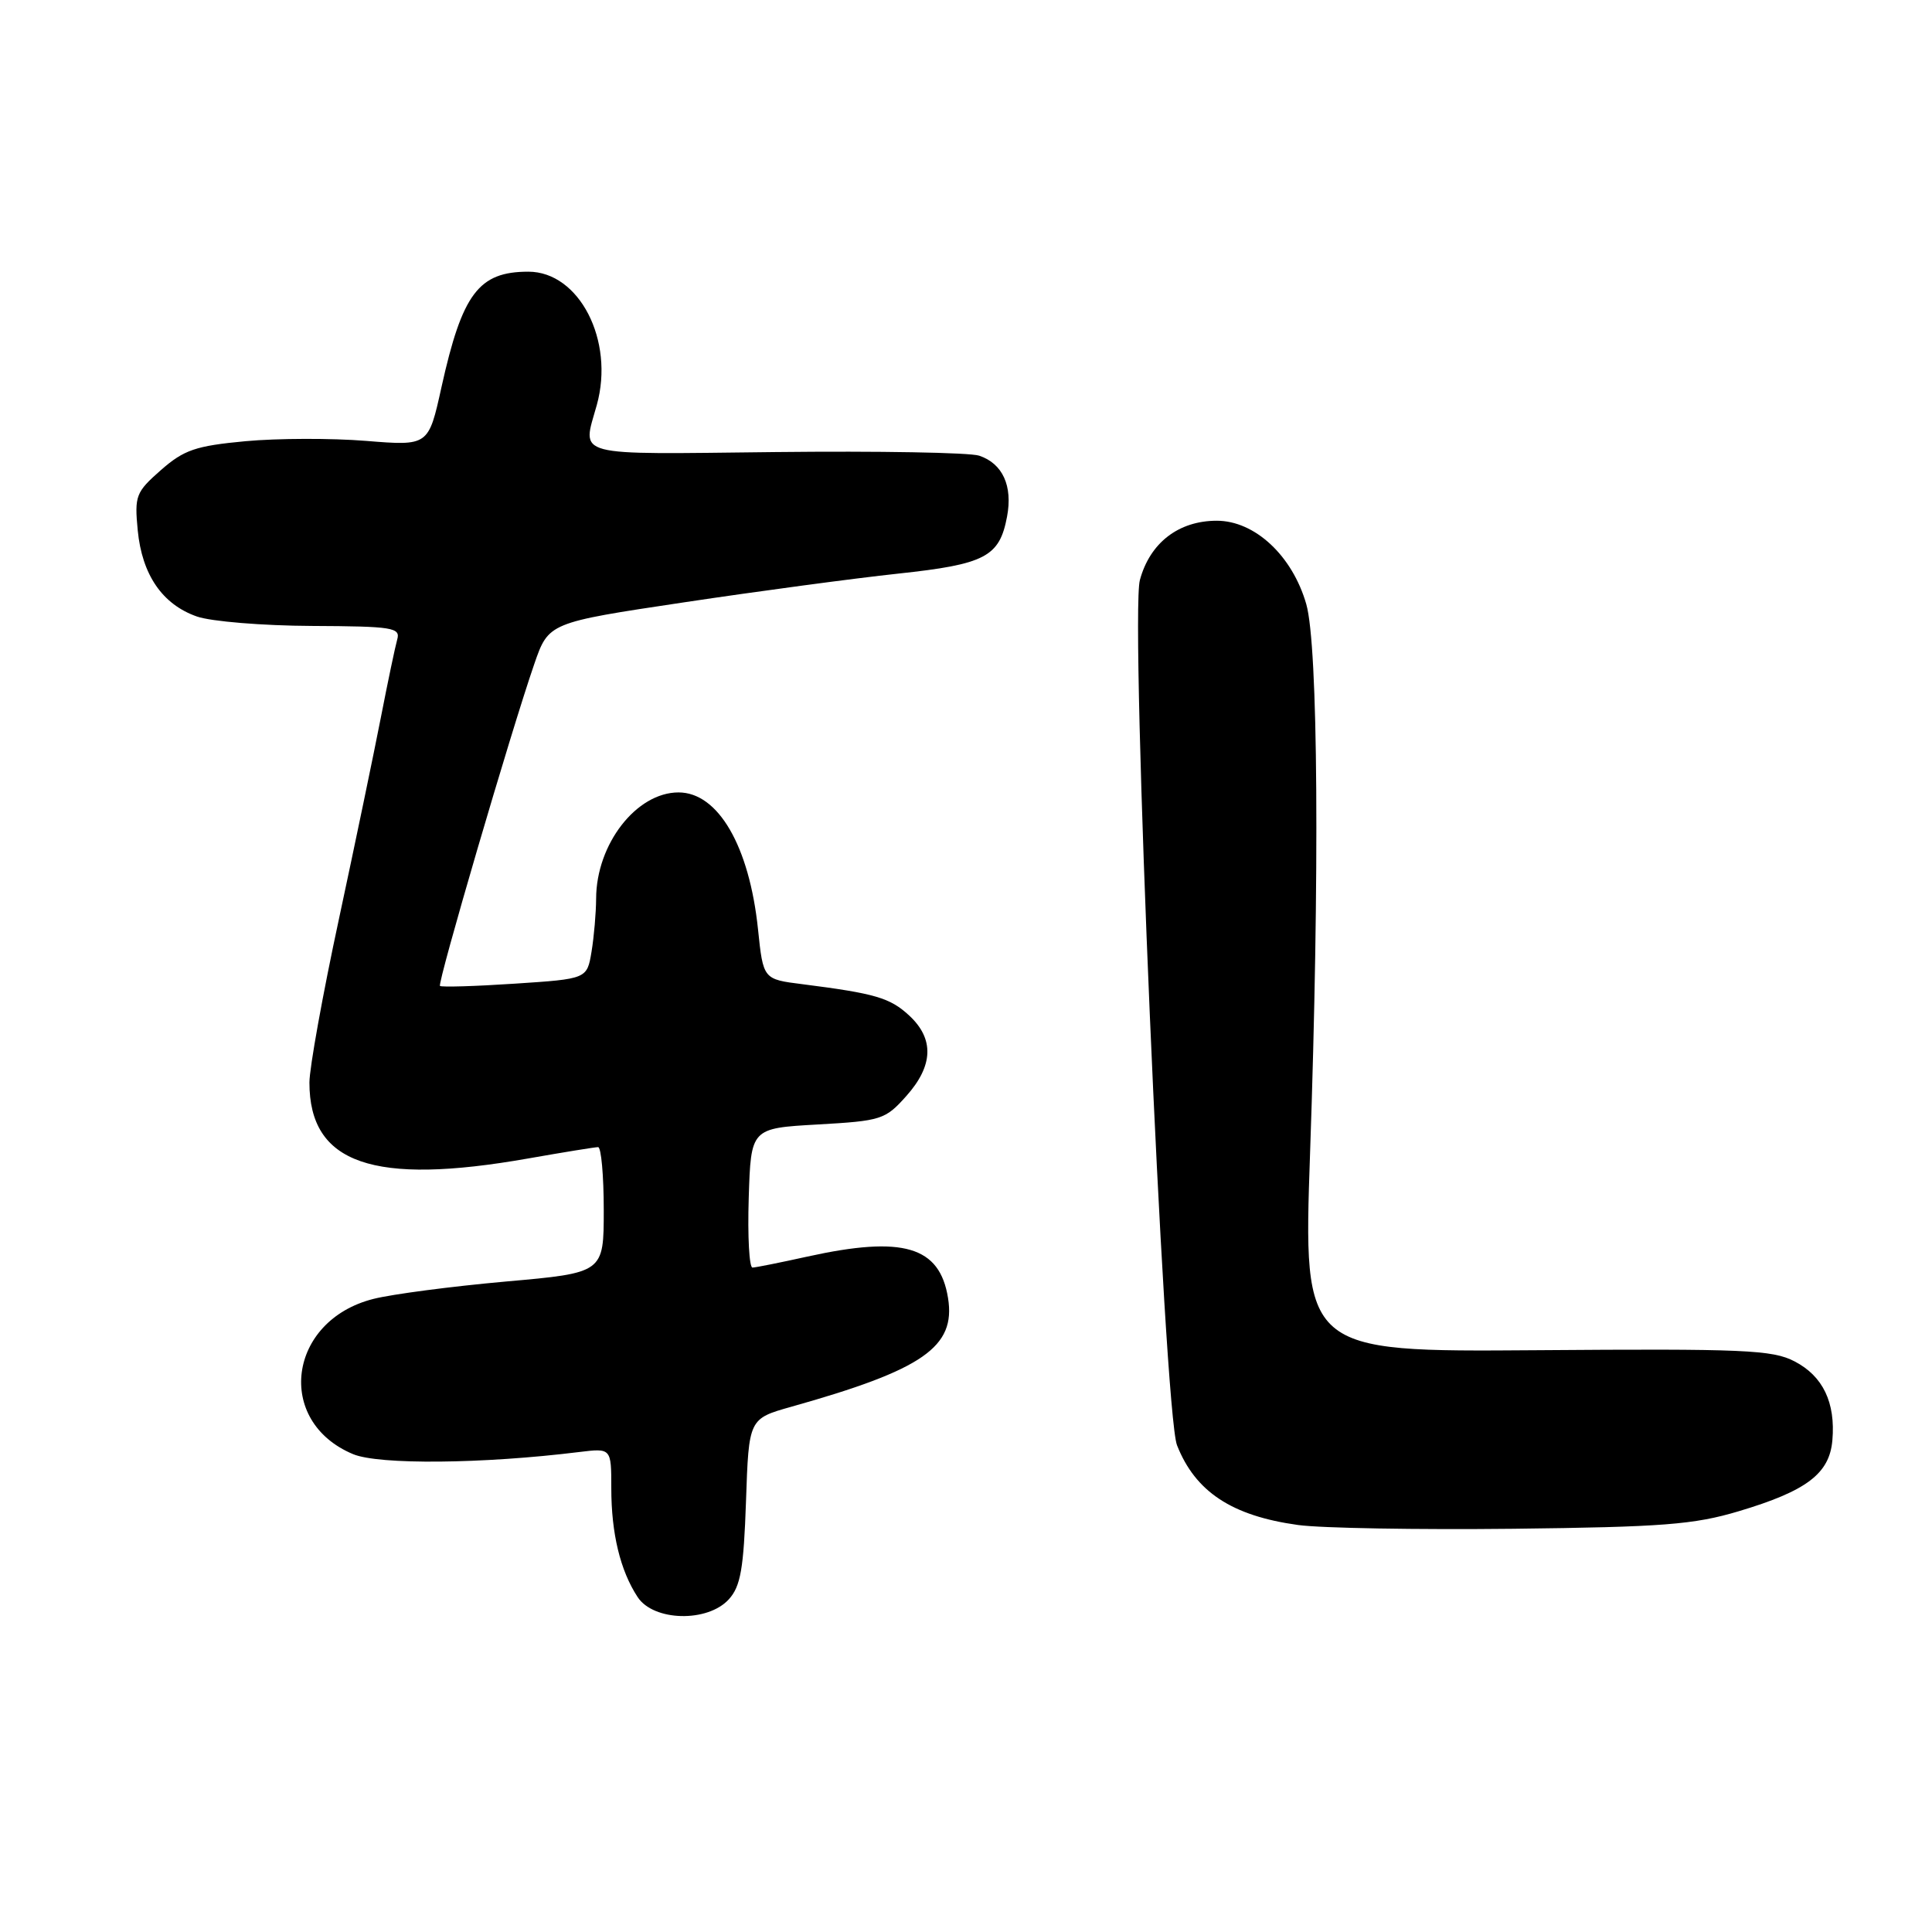 <?xml version="1.0" encoding="UTF-8" standalone="no"?>
<!DOCTYPE svg PUBLIC "-//W3C//DTD SVG 1.1//EN" "http://www.w3.org/Graphics/SVG/1.1/DTD/svg11.dtd" >
<svg xmlns="http://www.w3.org/2000/svg" xmlns:xlink="http://www.w3.org/1999/xlink" version="1.1" viewBox="0 0 256 256">
 <g >
 <path fill="currentColor"
d=" M 96.58 211.91 C 98.14 210.19 98.54 207.86 98.85 198.90 C 99.22 187.99 99.22 187.99 104.86 186.40 C 122.32 181.49 126.66 178.48 125.62 172.00 C 124.52 165.14 119.68 163.71 107.00 166.50 C 103.42 167.29 100.15 167.95 99.71 167.96 C 99.28 167.98 99.05 163.84 99.21 158.75 C 99.50 149.50 99.50 149.50 108.34 149.00 C 116.78 148.52 117.30 148.36 120.09 145.23 C 123.68 141.21 123.81 137.65 120.47 134.56 C 117.93 132.21 115.98 131.64 106.32 130.41 C 101.13 129.76 101.13 129.76 100.44 123.13 C 99.29 112.11 95.16 105.00 89.91 105.00 C 84.33 105.00 79.01 111.85 78.99 119.07 C 78.98 120.95 78.71 124.12 78.38 126.11 C 77.78 129.71 77.78 129.71 68.21 130.34 C 62.95 130.69 58.49 130.82 58.30 130.64 C 57.94 130.27 67.71 96.91 70.79 88.00 C 72.69 82.50 72.69 82.50 90.59 79.82 C 100.44 78.34 113.22 76.63 118.99 76.01 C 130.56 74.77 132.44 73.78 133.44 68.45 C 134.21 64.38 132.85 61.42 129.75 60.38 C 128.51 59.96 116.36 59.75 102.75 59.90 C 75.50 60.20 77.14 60.64 79.08 53.66 C 81.45 45.13 76.76 36.00 70.01 36.00 C 63.43 36.00 61.25 38.89 58.50 51.29 C 56.78 59.09 56.78 59.09 48.50 58.42 C 43.95 58.05 36.77 58.07 32.54 58.46 C 25.91 59.08 24.38 59.61 21.32 62.29 C 18.00 65.21 17.81 65.69 18.25 70.27 C 18.82 76.16 21.51 80.09 26.09 81.69 C 27.97 82.35 34.82 82.91 41.32 82.94 C 52.08 82.99 53.09 83.16 52.63 84.75 C 52.36 85.71 51.39 90.33 50.48 95.00 C 49.57 99.67 47.07 111.70 44.92 121.73 C 42.76 131.76 41.00 141.53 41.00 143.44 C 41.00 154.20 49.42 157.13 70.00 153.50 C 74.67 152.68 78.84 152.00 79.25 152.00 C 79.66 152.00 80.00 155.75 80.00 160.33 C 80.00 168.66 80.00 168.66 67.01 169.81 C 59.86 170.45 51.98 171.48 49.49 172.11 C 38.15 174.96 36.39 188.34 46.78 192.68 C 50.20 194.11 63.98 193.98 76.75 192.40 C 81.00 191.88 81.00 191.88 81.00 197.20 C 81.00 203.19 82.19 208.12 84.49 211.62 C 86.60 214.84 93.77 215.01 96.58 211.91 Z  M 230.38 200.25 C 239.39 197.56 242.42 195.27 242.80 190.84 C 243.23 185.84 241.55 182.34 237.79 180.39 C 234.86 178.86 231.09 178.70 203.59 178.91 C 172.68 179.14 172.68 179.14 173.59 152.82 C 174.87 115.93 174.66 85.54 173.09 80.06 C 171.25 73.64 166.28 69.00 161.23 69.00 C 156.17 69.00 152.37 71.93 151.04 76.86 C 149.71 81.79 154.23 187.10 155.96 191.50 C 158.39 197.67 163.23 200.86 172.00 202.07 C 175.03 202.49 187.85 202.71 200.50 202.57 C 220.32 202.34 224.45 202.02 230.38 200.25 Z "/>
</g>
</svg>